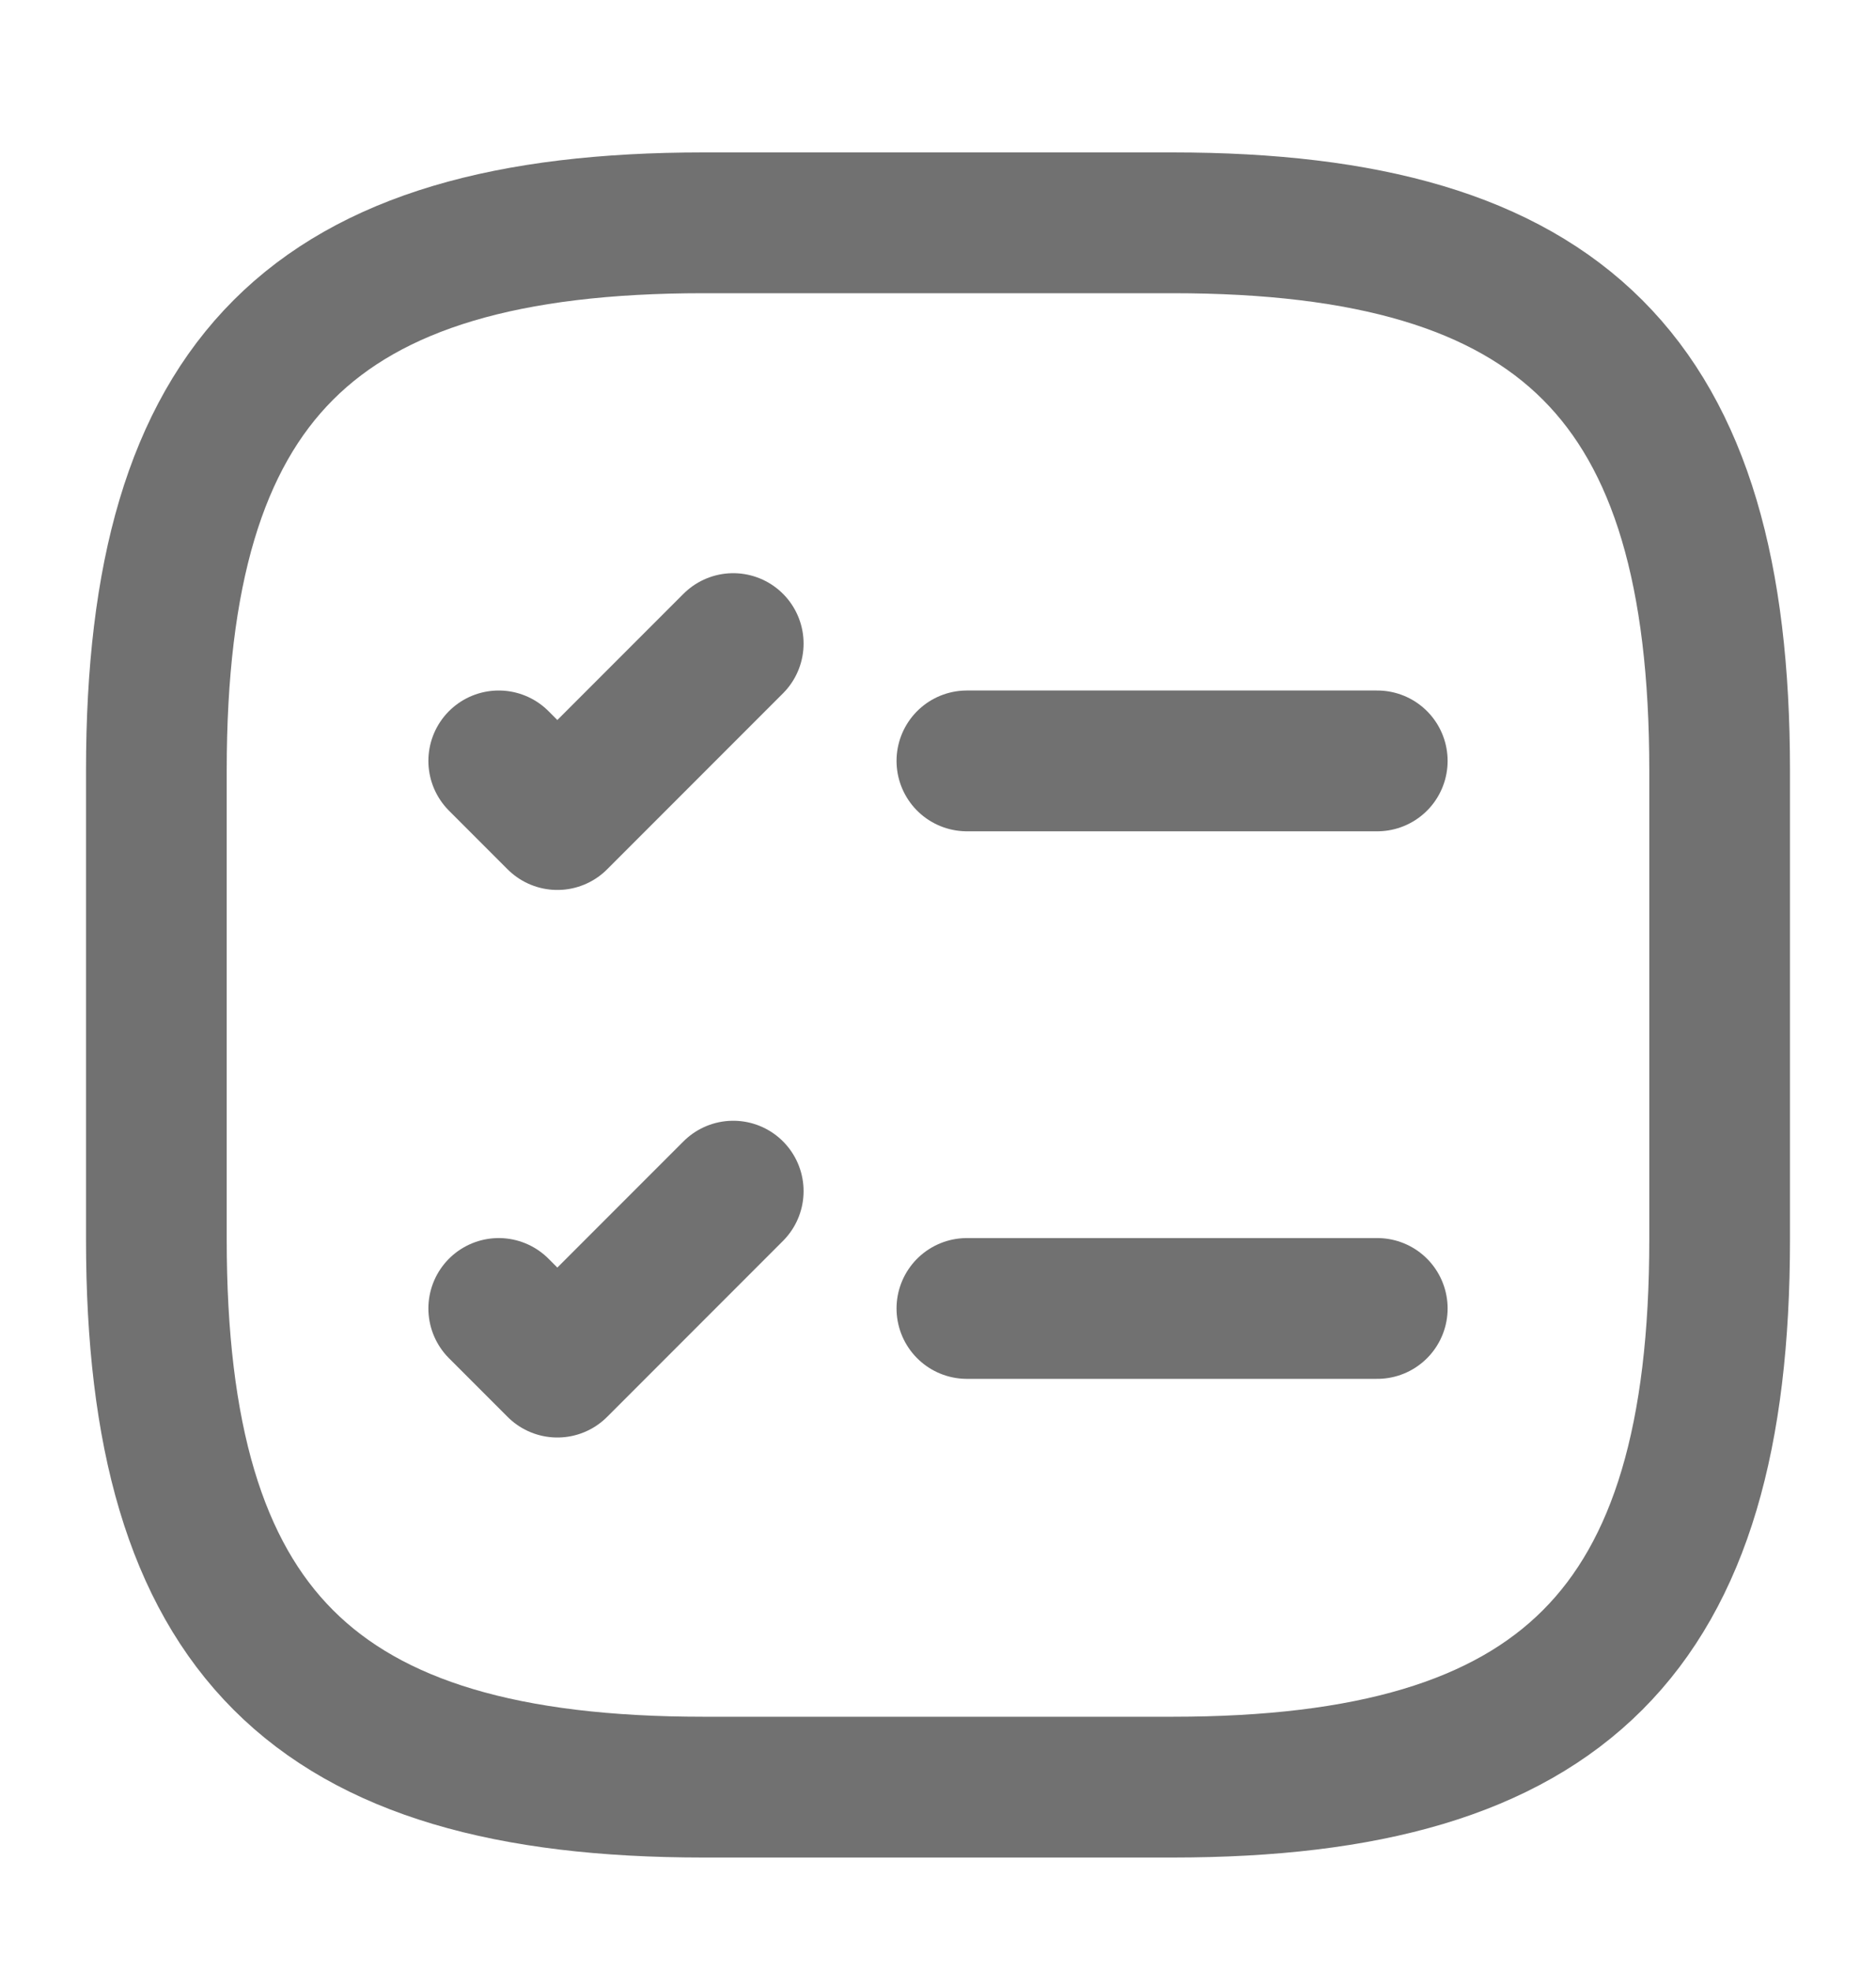 <svg width="20" height="21" viewBox="0 0 20 21" fill="none" xmlns="http://www.w3.org/2000/svg">
<path d="M10.308 8.107H14.683" stroke="#717171" stroke-width="1.5" stroke-linecap="round" stroke-linejoin="round"/>
<path d="M5.317 8.107L5.942 8.732L7.817 6.857" stroke="#717171" stroke-width="1.5" stroke-linecap="round" stroke-linejoin="round"/>
<path d="M10.308 13.941H14.683" stroke="#717171" stroke-width="1.5" stroke-linecap="round" stroke-linejoin="round"/>
<path d="M5.317 13.941L5.942 14.566L7.817 12.691" stroke="#717171" stroke-width="1.5" stroke-linecap="round" stroke-linejoin="round"/>
<path d="M7.5 19.041H12.5C16.666 19.041 18.333 17.374 18.333 13.207V8.207C18.333 4.041 16.666 2.374 12.5 2.374H7.5C3.333 2.374 1.667 4.041 1.667 8.207V13.207C1.667 17.374 3.333 19.041 7.5 19.041Z" stroke="#717171" stroke-width="1.5" stroke-linecap="round" stroke-linejoin="round"/>
</svg>
